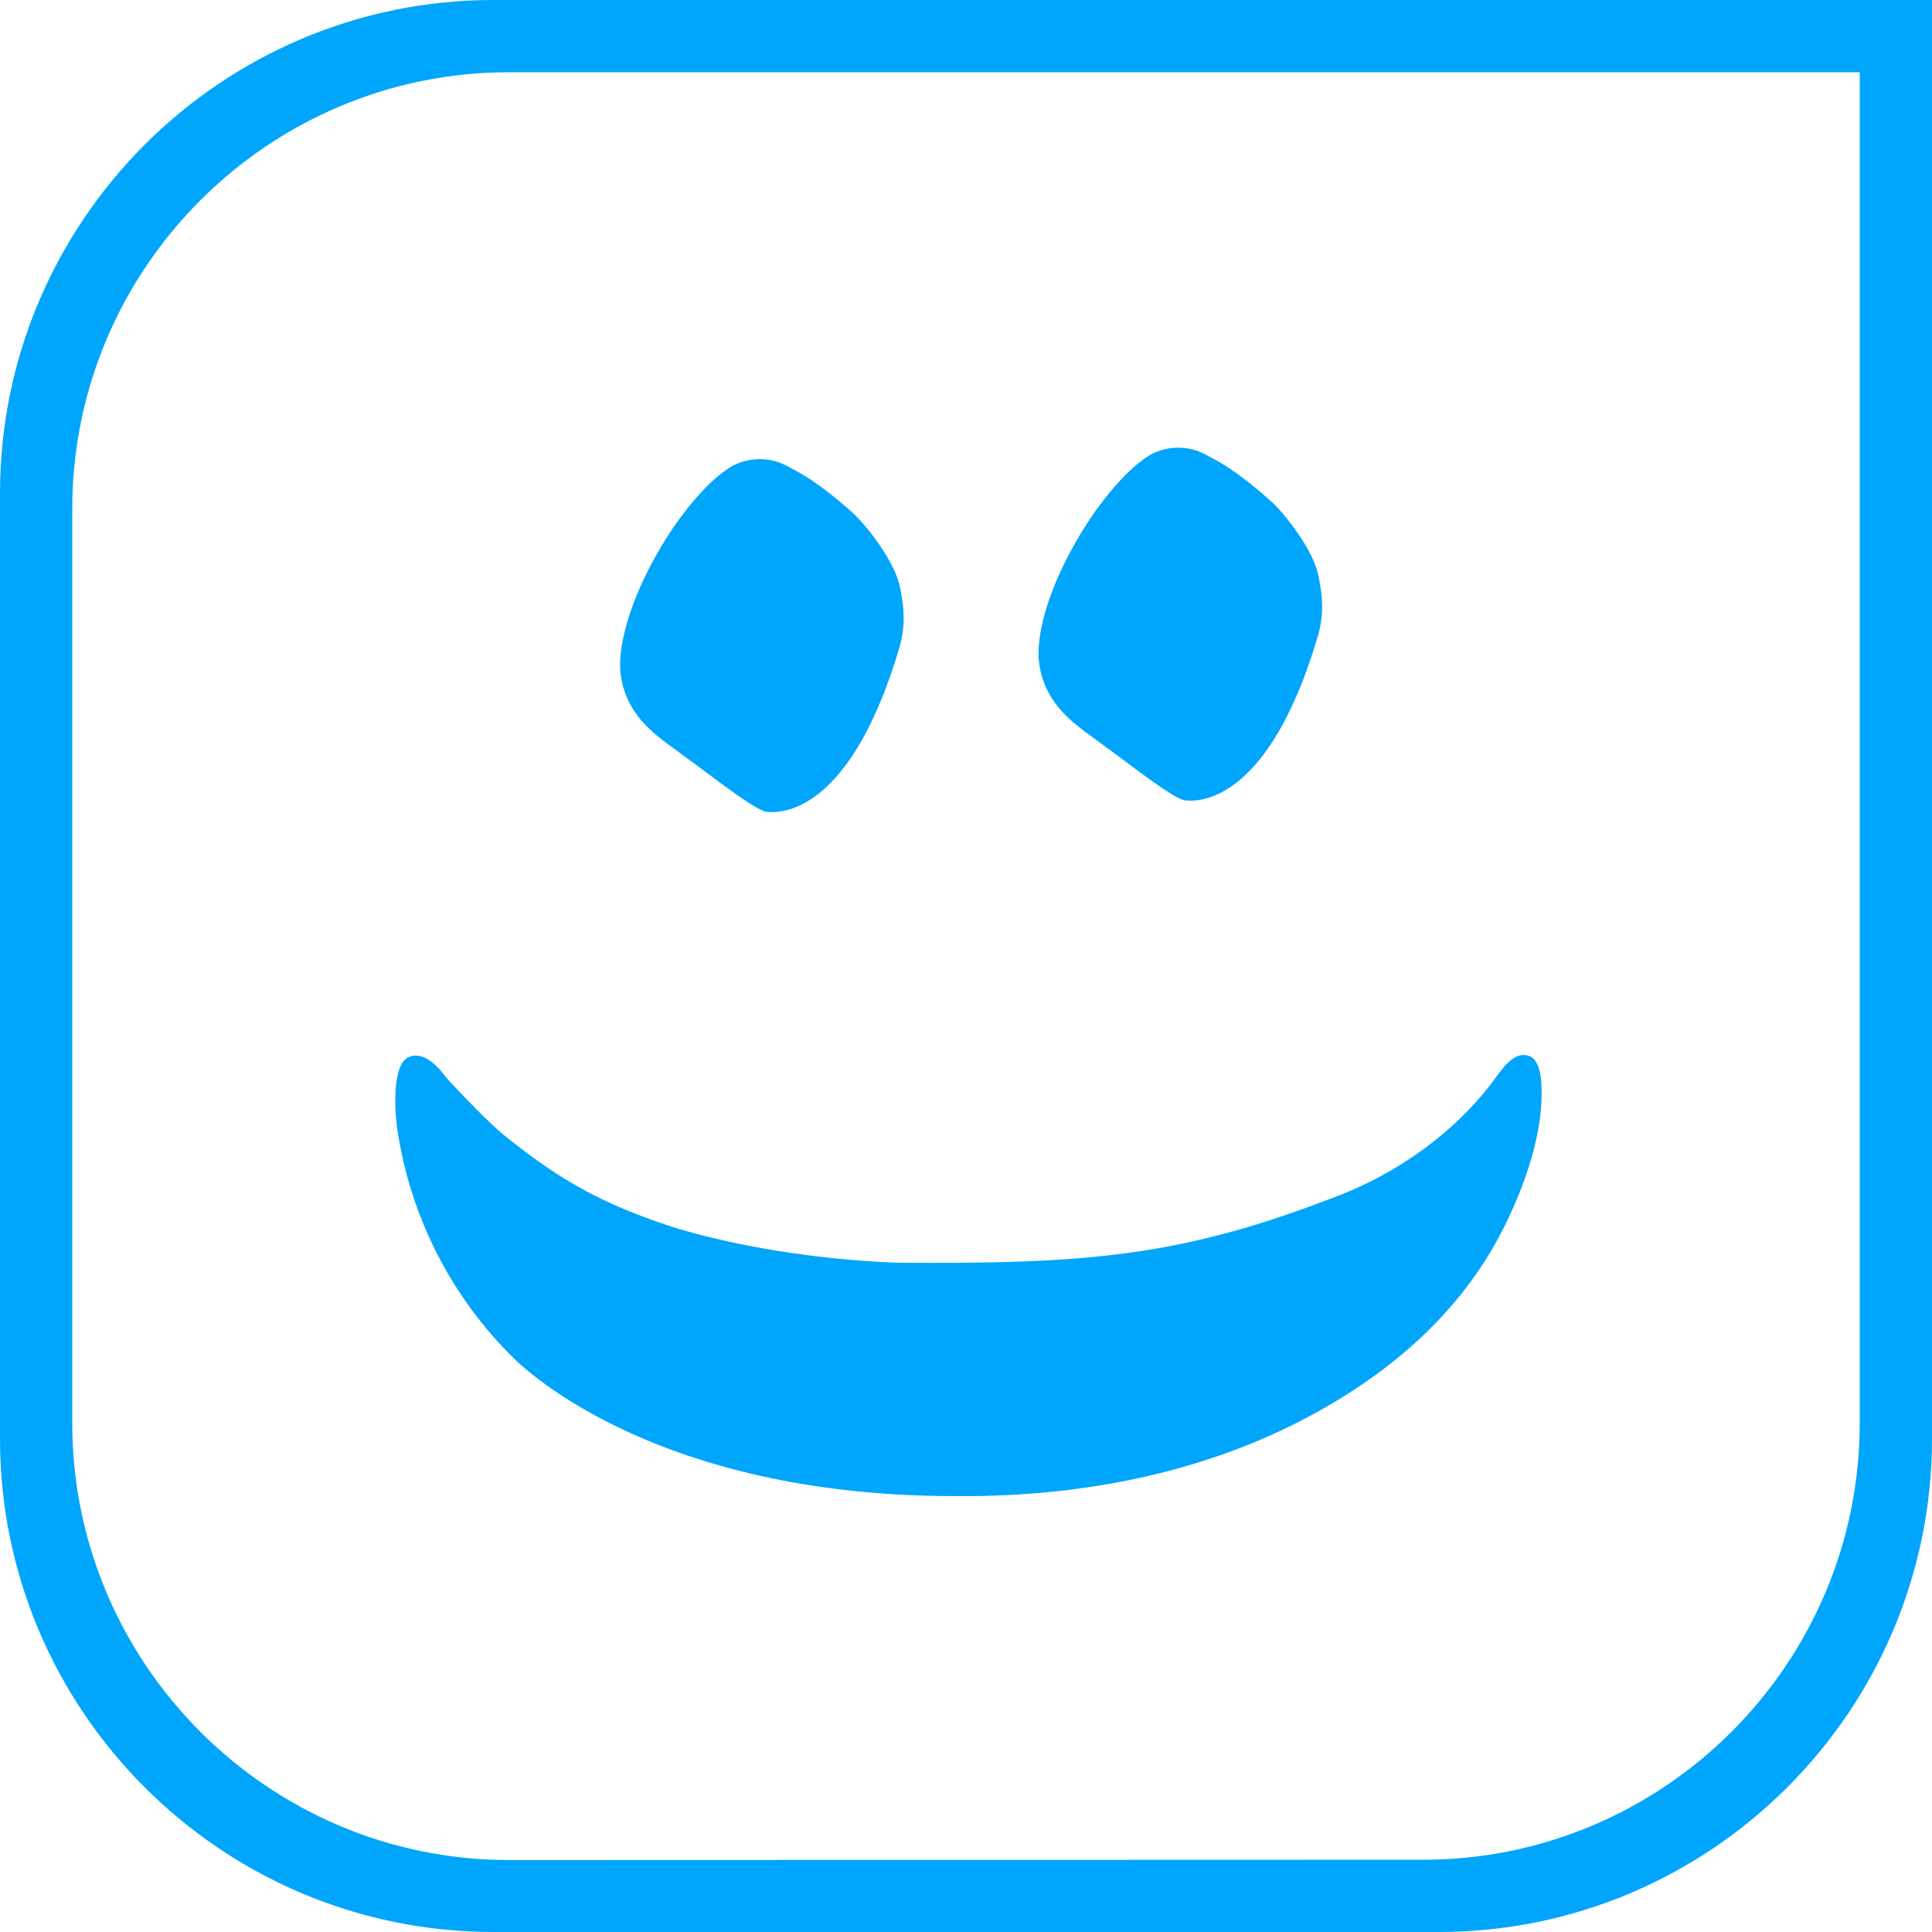 <svg xmlns="http://www.w3.org/2000/svg" viewBox="0 0 708.7 708.7"><defs><style>.cls-1{fill:#00a6fb;}</style></defs><g id="Layer_2" data-name="Layer 2"><g id="Layer_1-2" data-name="Layer 1"><path class="cls-1" d="M422.2,166.7a21.4,21.4,0,0,1,21.2.7c10.2,5,20.4,14.3,23.4,17,4.1,3.8,15.4,17.5,17,27.7,1.3,6.9,1.9,12.6-.2,20.6-16.3,55.8-39.3,61.9-48.7,60.9-4.1-.1-22.3-14.7-30-20.1-8.3-6.5-22.3-13.8-23.9-31.9C379.8,217.7,404.3,177.2,422.2,166.7Z"/><path class="cls-1" d="M268.7,170.9a21.4,21.4,0,0,1,21.2.7c10.2,5,20.4,14.3,23.4,17,4.1,3.8,15.4,17.5,17,27.7,1.3,6.9,1.9,12.6-.2,20.6-16.3,55.8-39.3,61.9-48.7,60.9-4.1-.1-22.3-14.7-30-20.1-8.3-6.5-22.3-13.8-23.9-31.9C226.4,221.8,250.7,181.3,268.7,170.9Z"/><path class="cls-1" d="M550.5,452.5c-11.5,22.1-29,40.1-48.5,53.7-44.8,31.4-99,43.1-151.8,42.6-112.8,0-160.7-49.5-162.4-51.2a148.2,148.2,0,0,1-42.1-83.7c-.9-5.7-2-23.9,4.4-26.2,5.4-2.1,10.3,3.3,13.4,7.3,1.4,1.8,15.2,16.4,21.4,21.4,19.6,15.8,34.4,24.3,58,32.4,20,6.9,53.5,13.3,86.9,14.4,66.6.4,101.8-1.8,158-23.4,1.4-.5,2.8-1.1,4.2-1.6,21.7-8.6,42.7-23.6,56.8-43.1,2.8-3.8,7-9.7,12.2-7.7,3.1,1.2,4,5.6,4.3,8.9C566.9,414.8,558.7,436.8,550.5,452.5Z"/><path class="cls-1" d="M181,0C81.2,0,0,81.2,0,181V527.7c0,99.8,81.2,181,181,181H527.7c99.8,0,181-81.2,181-181V0ZM682.2,521.9c0,88.4-71.9,160.3-160.2,160.3l-335.3.1c-88.3,0-160.2-72-160.2-160.3V186.7c0-88.3,71.9-160.2,160.2-160.2H682.2Z"/></g></g></svg>